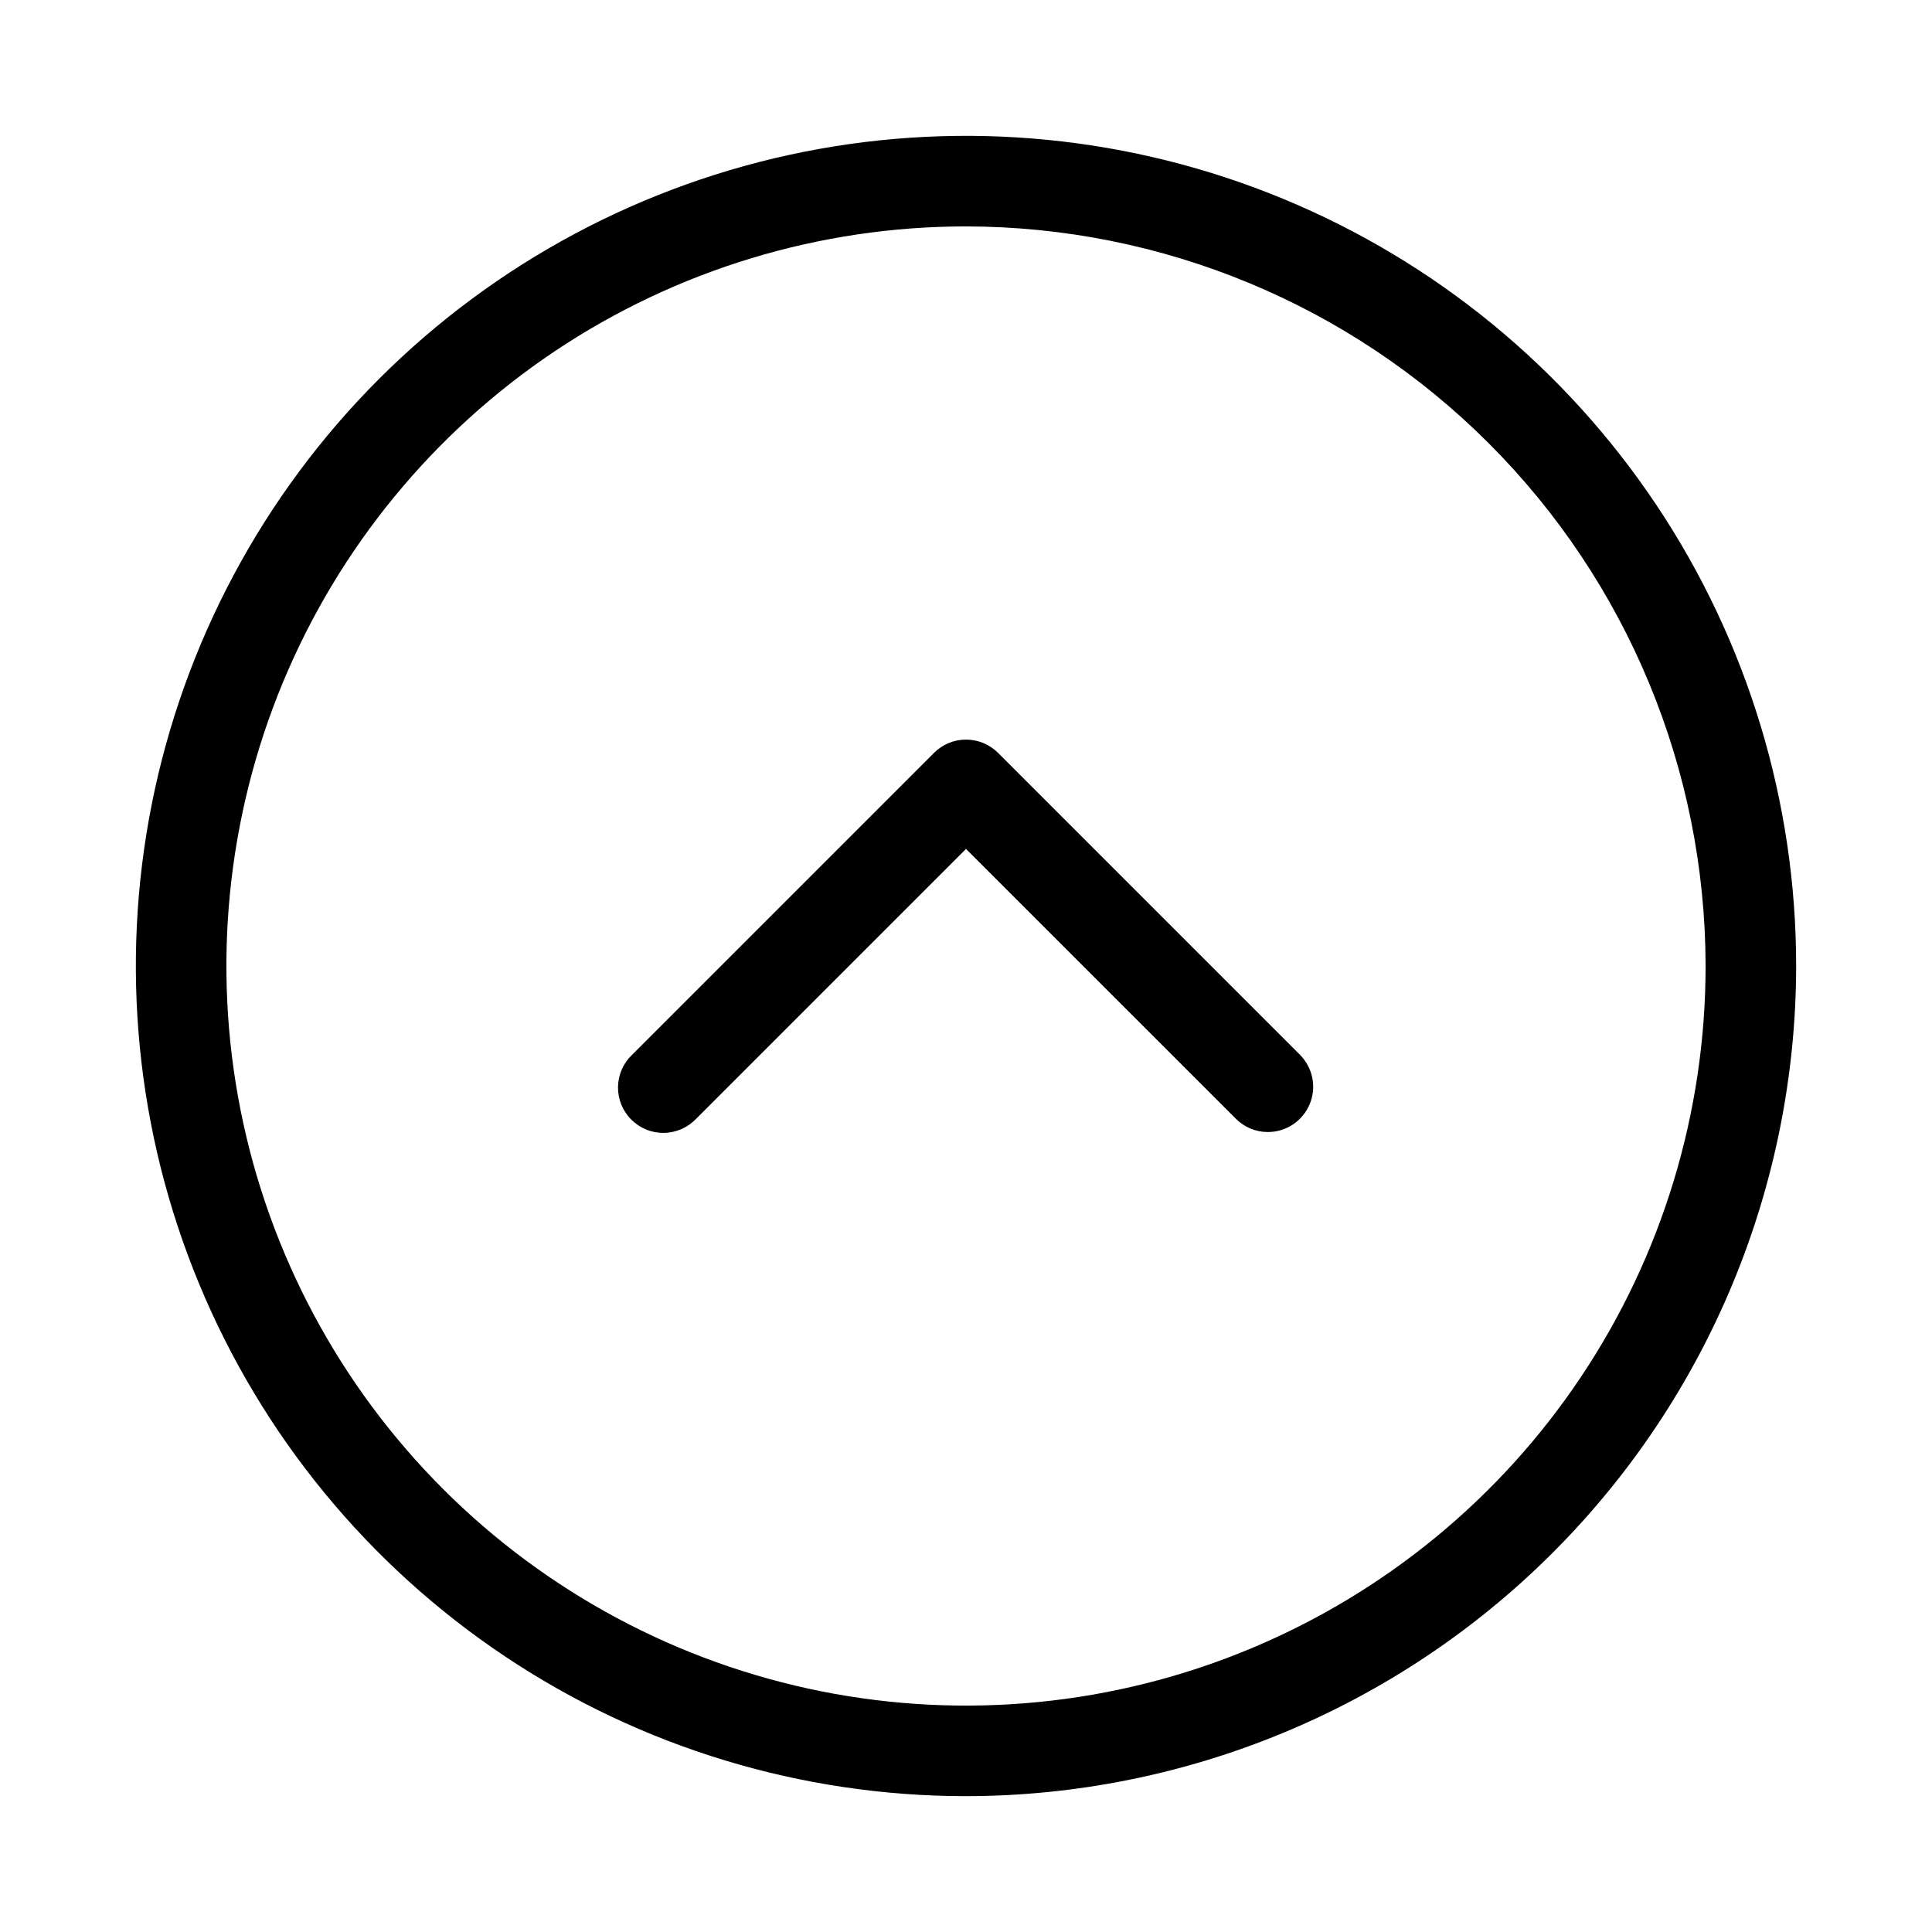 <svg width="32" height="32" viewBox="0 0 32 32" fill="none" xmlns="http://www.w3.org/2000/svg">
<path d="M16 29.75C13.28 29.75 10.622 28.944 8.361 27.433C6.1 25.922 4.337 23.774 3.297 21.262C2.256 18.749 1.984 15.985 2.514 13.318C3.045 10.65 4.354 8.2 6.277 6.277C8.2 4.354 10.65 3.045 13.318 2.514C15.985 1.984 18.749 2.256 21.262 3.297C23.774 4.337 25.922 6.1 27.433 8.361C28.944 10.622 29.75 13.28 29.75 16C29.746 19.645 28.296 23.14 25.718 25.718C23.14 28.296 19.645 29.746 16 29.75ZM16 3.75C13.577 3.75 11.209 4.468 9.194 5.814C7.18 7.161 5.61 9.074 4.682 11.312C3.755 13.55 3.513 16.014 3.985 18.39C4.458 20.766 5.625 22.949 7.338 24.662C9.051 26.375 11.234 27.542 13.61 28.015C15.986 28.487 18.45 28.245 20.688 27.317C22.926 26.39 24.84 24.82 26.186 22.806C27.532 20.791 28.25 18.423 28.25 16C28.246 12.752 26.955 9.638 24.658 7.342C22.361 5.045 19.248 3.754 16 3.75Z" fill="black"/>
<path d="M21 18.75C20.901 18.75 20.804 18.731 20.713 18.693C20.622 18.655 20.54 18.6 20.47 18.53L16 14.061L11.53 18.531C11.461 18.603 11.378 18.661 11.287 18.701C11.195 18.741 11.096 18.763 10.996 18.764C10.896 18.765 10.796 18.747 10.704 18.709C10.611 18.671 10.527 18.615 10.456 18.544C10.385 18.474 10.329 18.389 10.291 18.296C10.254 18.204 10.235 18.104 10.236 18.004C10.238 17.904 10.259 17.805 10.299 17.713C10.339 17.622 10.397 17.539 10.47 17.47L15.47 12.47C15.611 12.329 15.801 12.25 16 12.25C16.199 12.25 16.39 12.329 16.531 12.47L21.531 17.47C21.635 17.575 21.707 17.709 21.736 17.854C21.765 18 21.75 18.15 21.693 18.287C21.636 18.424 21.54 18.541 21.417 18.624C21.293 18.706 21.148 18.75 21 18.75Z" fill="black"/>
</svg>
